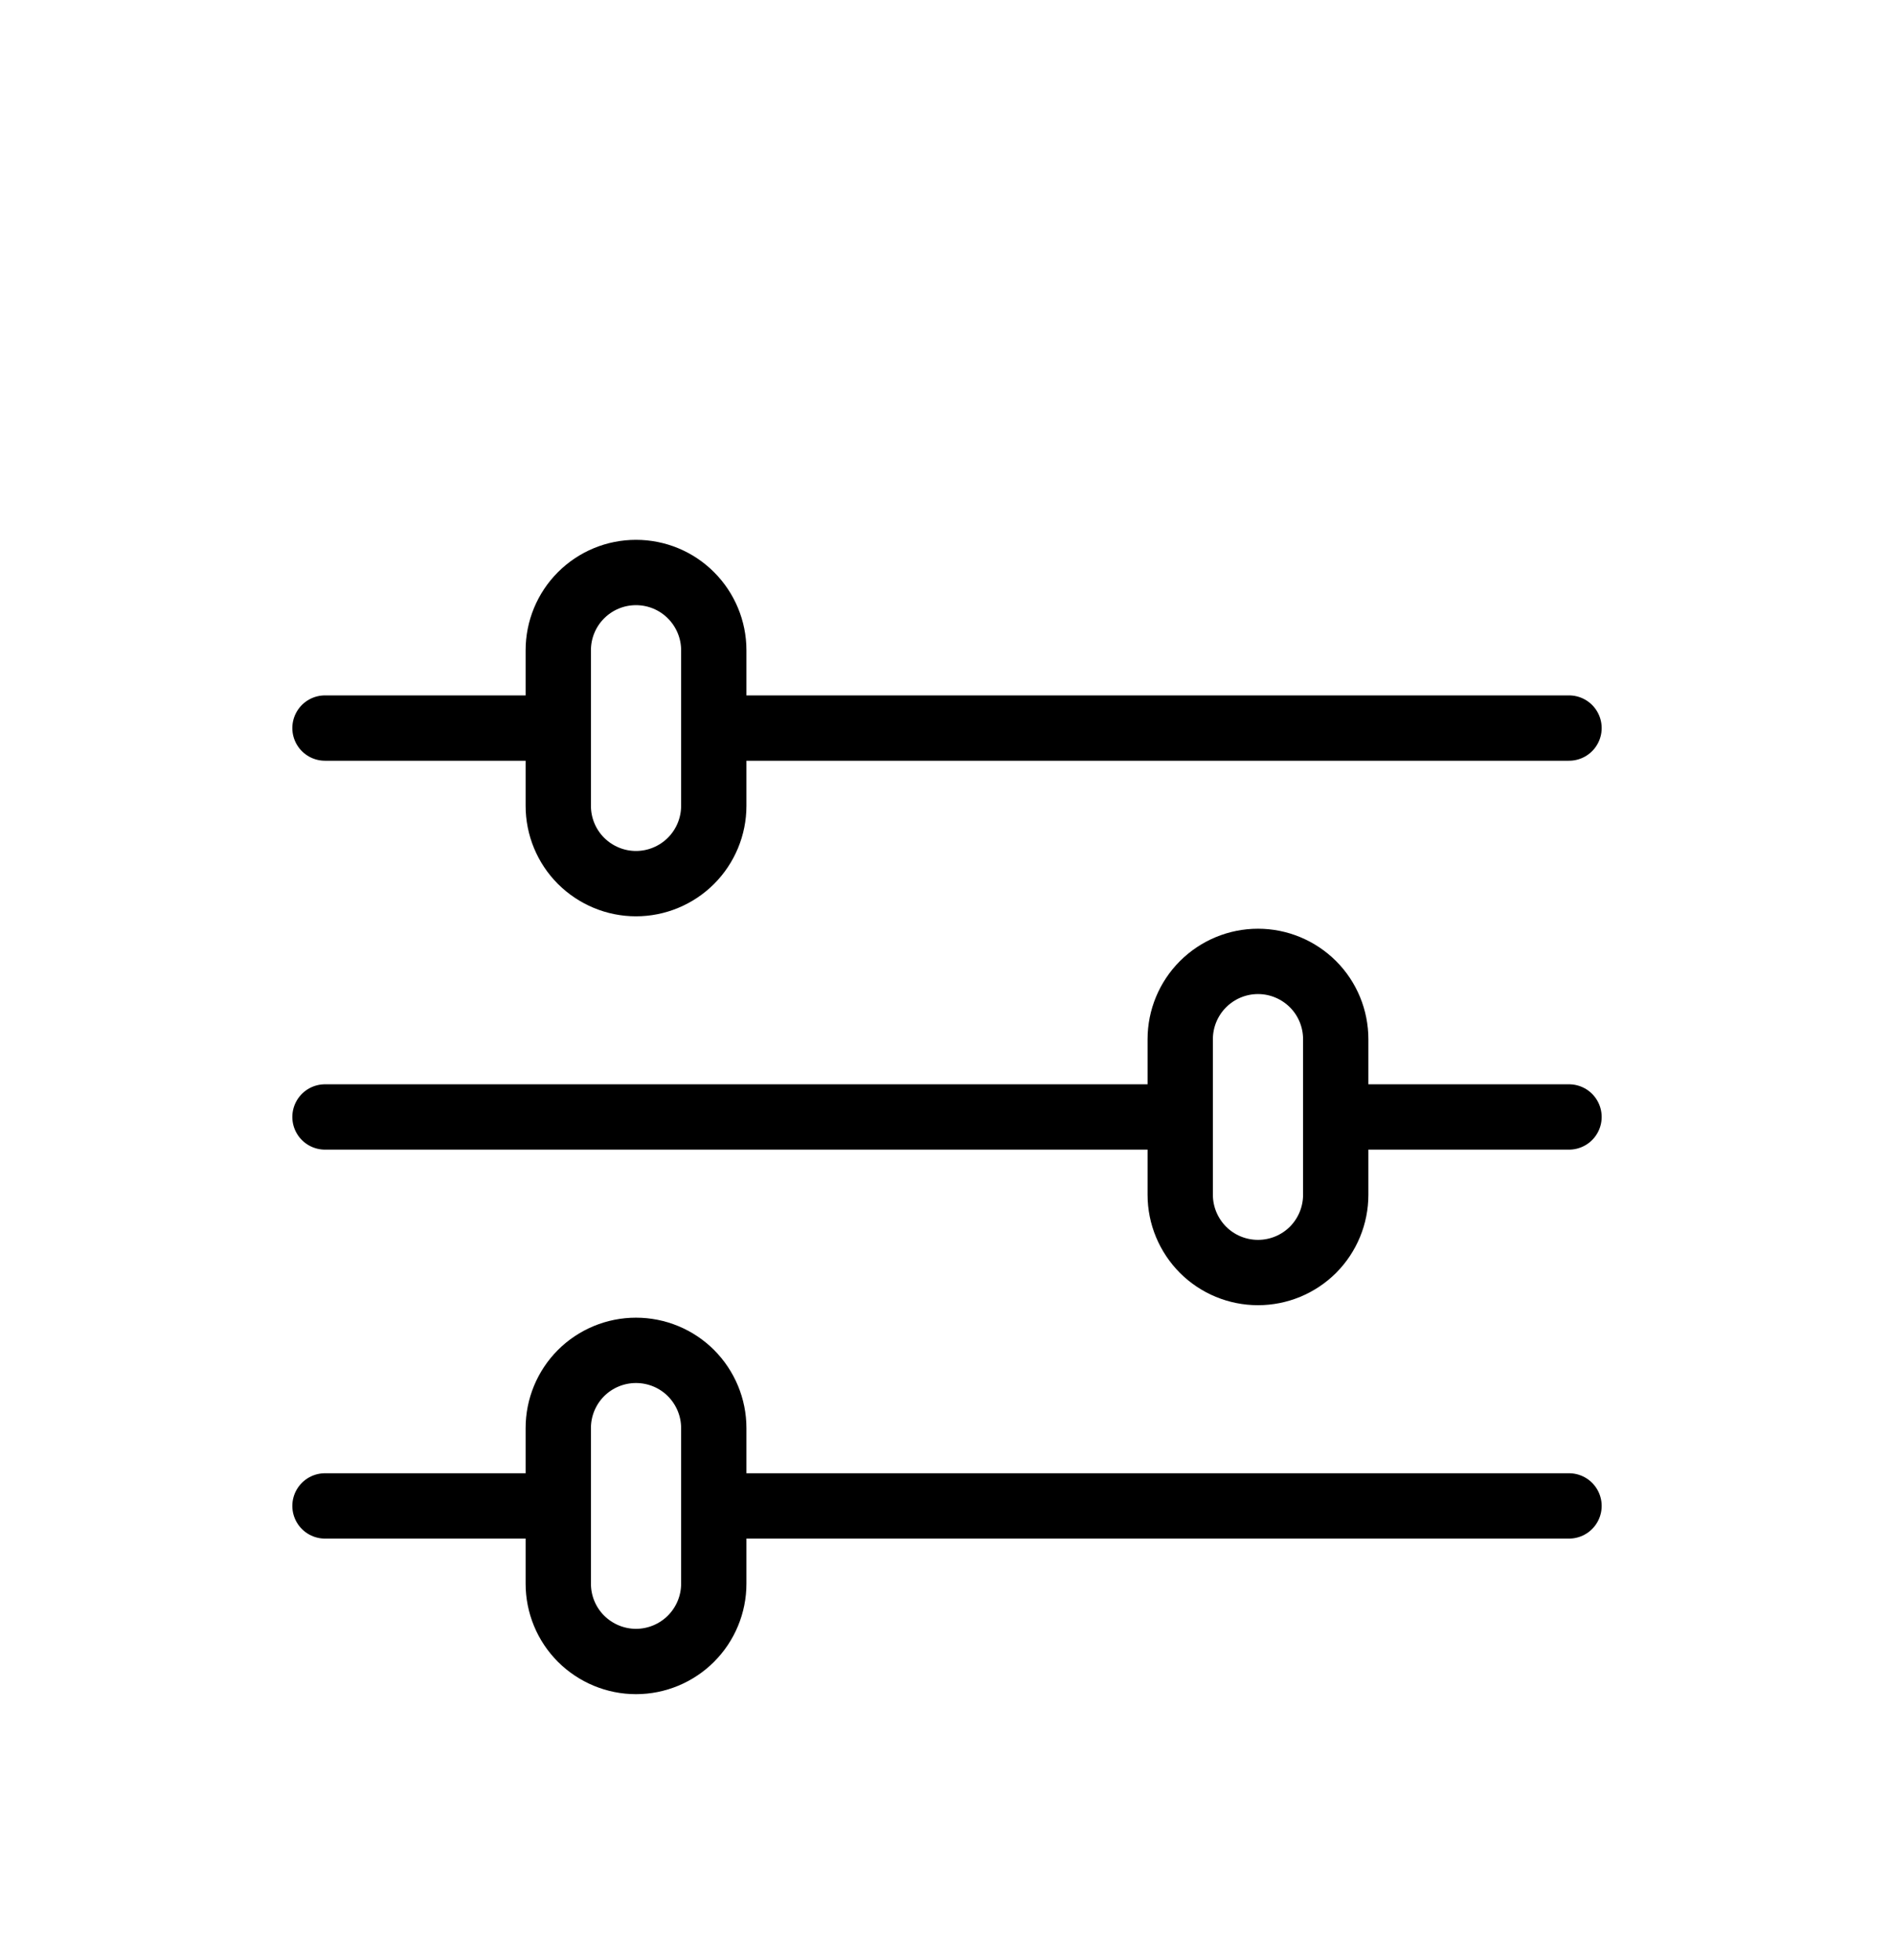 <svg width="29" height="30" viewBox="0 0 29 30" fill="none" xmlns="http://www.w3.org/2000/svg">
<g filter="url(#filter0_d_0_99)">
<path d="M24.024 7.143H10.929M8.548 7.143H4.976M24.024 19.048H10.929M8.548 19.048H4.976M18.071 13.095H4.976M24.024 13.095H20.452M9.738 4.762C10.054 4.762 10.357 4.887 10.58 5.111C10.803 5.334 10.929 5.637 10.929 5.952V8.333C10.929 8.649 10.803 8.952 10.58 9.175C10.357 9.398 10.054 9.524 9.738 9.524C9.422 9.524 9.12 9.398 8.896 9.175C8.673 8.952 8.548 8.649 8.548 8.333V5.952C8.548 5.637 8.673 5.334 8.896 5.111C9.12 4.887 9.422 4.762 9.738 4.762V4.762ZM9.738 16.667C10.054 16.667 10.357 16.792 10.58 17.015C10.803 17.239 10.929 17.541 10.929 17.857V20.238C10.929 20.554 10.803 20.857 10.58 21.08C10.357 21.303 10.054 21.429 9.738 21.429C9.422 21.429 9.12 21.303 8.896 21.08C8.673 20.857 8.548 20.554 8.548 20.238V17.857C8.548 17.541 8.673 17.239 8.896 17.015C9.12 16.792 9.422 16.667 9.738 16.667ZM19.262 10.714C19.578 10.714 19.88 10.84 20.104 11.063C20.327 11.286 20.452 11.589 20.452 11.905V14.286C20.452 14.601 20.327 14.904 20.104 15.128C19.88 15.351 19.578 15.476 19.262 15.476C18.946 15.476 18.643 15.351 18.42 15.128C18.197 14.904 18.071 14.601 18.071 14.286V11.905C18.071 11.589 18.197 11.286 18.42 11.063C18.643 10.84 18.946 10.714 19.262 10.714V10.714Z" stroke="black" stroke-linecap="round" stroke-linejoin="round"/>
</g>
<defs>
<filter id="filter0_d_0_99" x="-2" y="0" width="33" height="33" filterUnits="userSpaceOnUse" color-interpolation-filters="sRGB">
<feFlood flood-opacity="0" result="BackgroundImageFix"/>
<feColorMatrix in="SourceAlpha" type="matrix" values="0 0 0 0 0 0 0 0 0 0 0 0 0 0 0 0 0 0 127 0" result="hardAlpha"/>
<feOffset dy="4"/>
<feGaussianBlur stdDeviation="2"/>
<feComposite in2="hardAlpha" operator="out"/>
<feColorMatrix type="matrix" values="0 0 0 0 0 0 0 0 0 0 0 0 0 0 0 0 0 0 0.25 0"/>
<feBlend mode="normal" in2="BackgroundImageFix" result="effect1_dropShadow_0_99"/>
<feBlend mode="normal" in="SourceGraphic" in2="effect1_dropShadow_0_99" result="shape"/>
</filter>
</defs>
</svg>